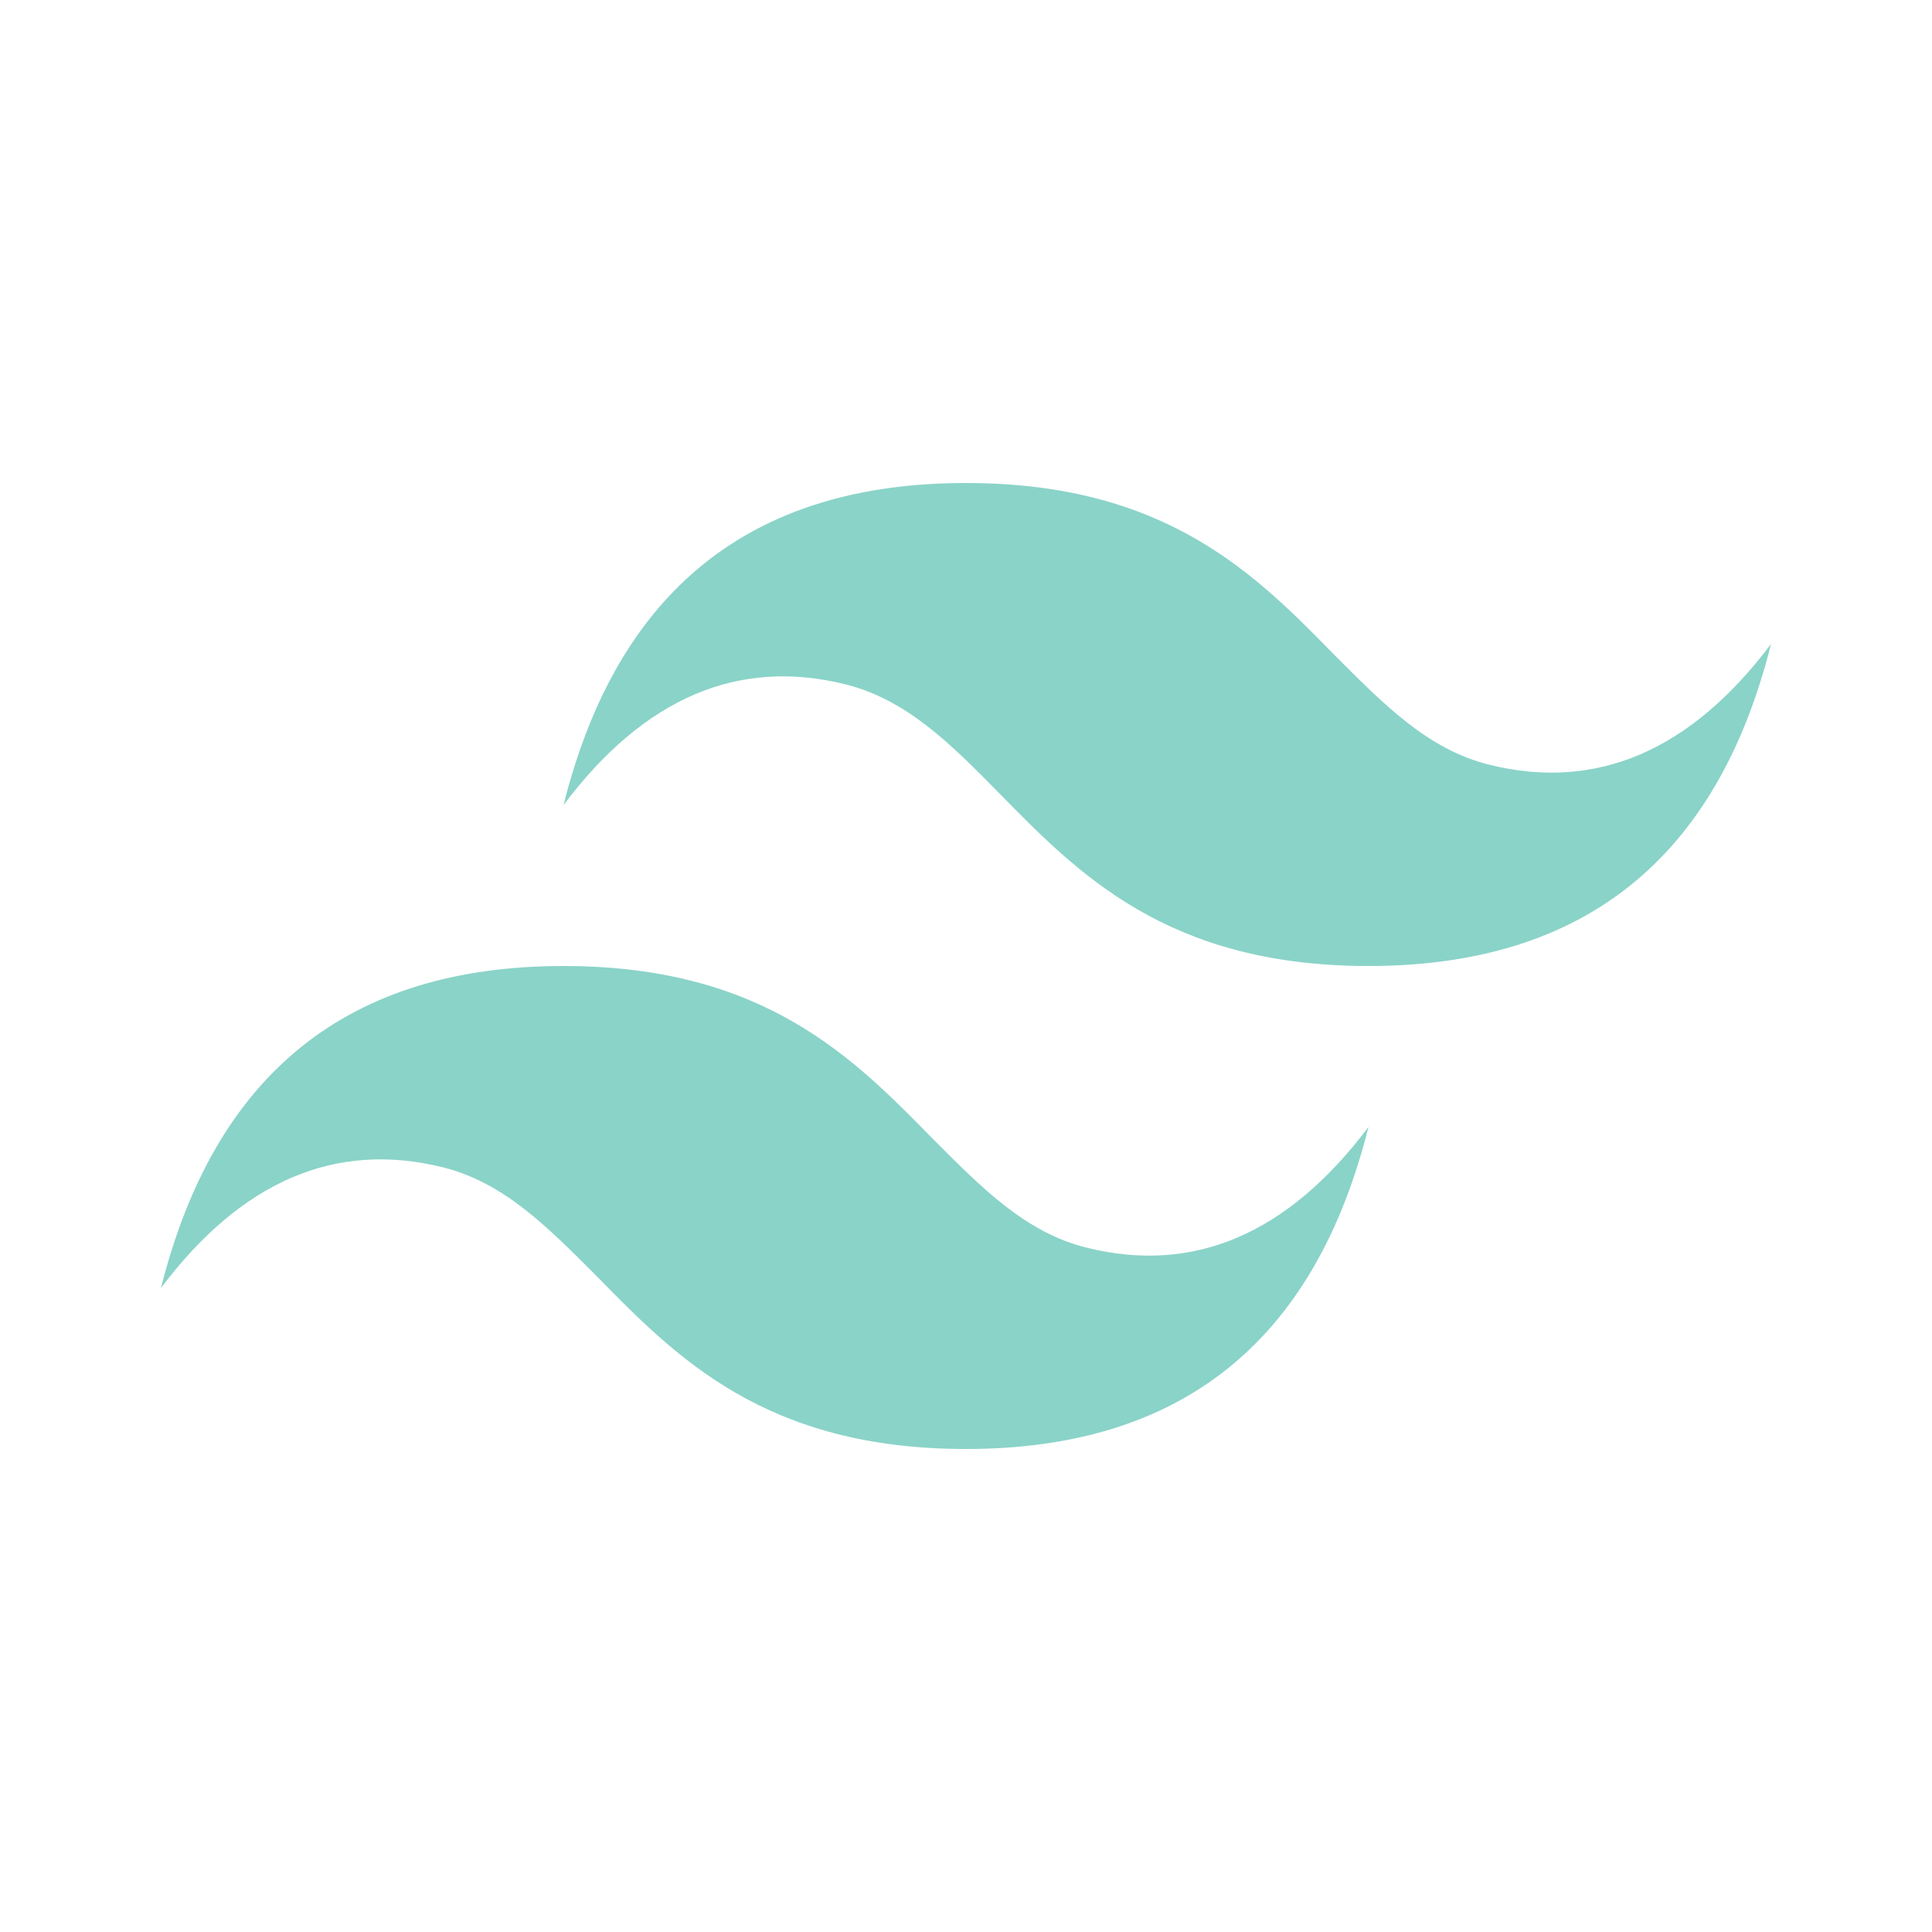 <svg xmlns="http://www.w3.org/2000/svg" width="16" height="16" fill="none" viewBox="0 0 16 16">
  <path fill="#8AD3C8" d="M8 4c-1.78 0-2.887.887-3.333 2.667.666-.887 1.446-1.22 2.333-1 .507.126.873.493 1.273.9C8.927 7.233 9.667 8 11.333 8c1.78 0 2.887-.887 3.334-2.667-.667.887-1.447 1.22-2.334 1-.506-.126-.866-.493-1.273-.9C10.407 4.767 9.667 4 8 4ZM4.667 8c-1.78 0-2.887.887-3.334 2.667.667-.887 1.447-1.22 2.334-1 .506.126.866.493 1.273.9C5.593 11.233 6.333 12 8 12c1.78 0 2.887-.887 3.333-2.667-.666.887-1.446 1.22-2.333 1-.507-.126-.867-.493-1.273-.9C7.073 8.767 6.333 8 4.667 8Z"/>
</svg>
